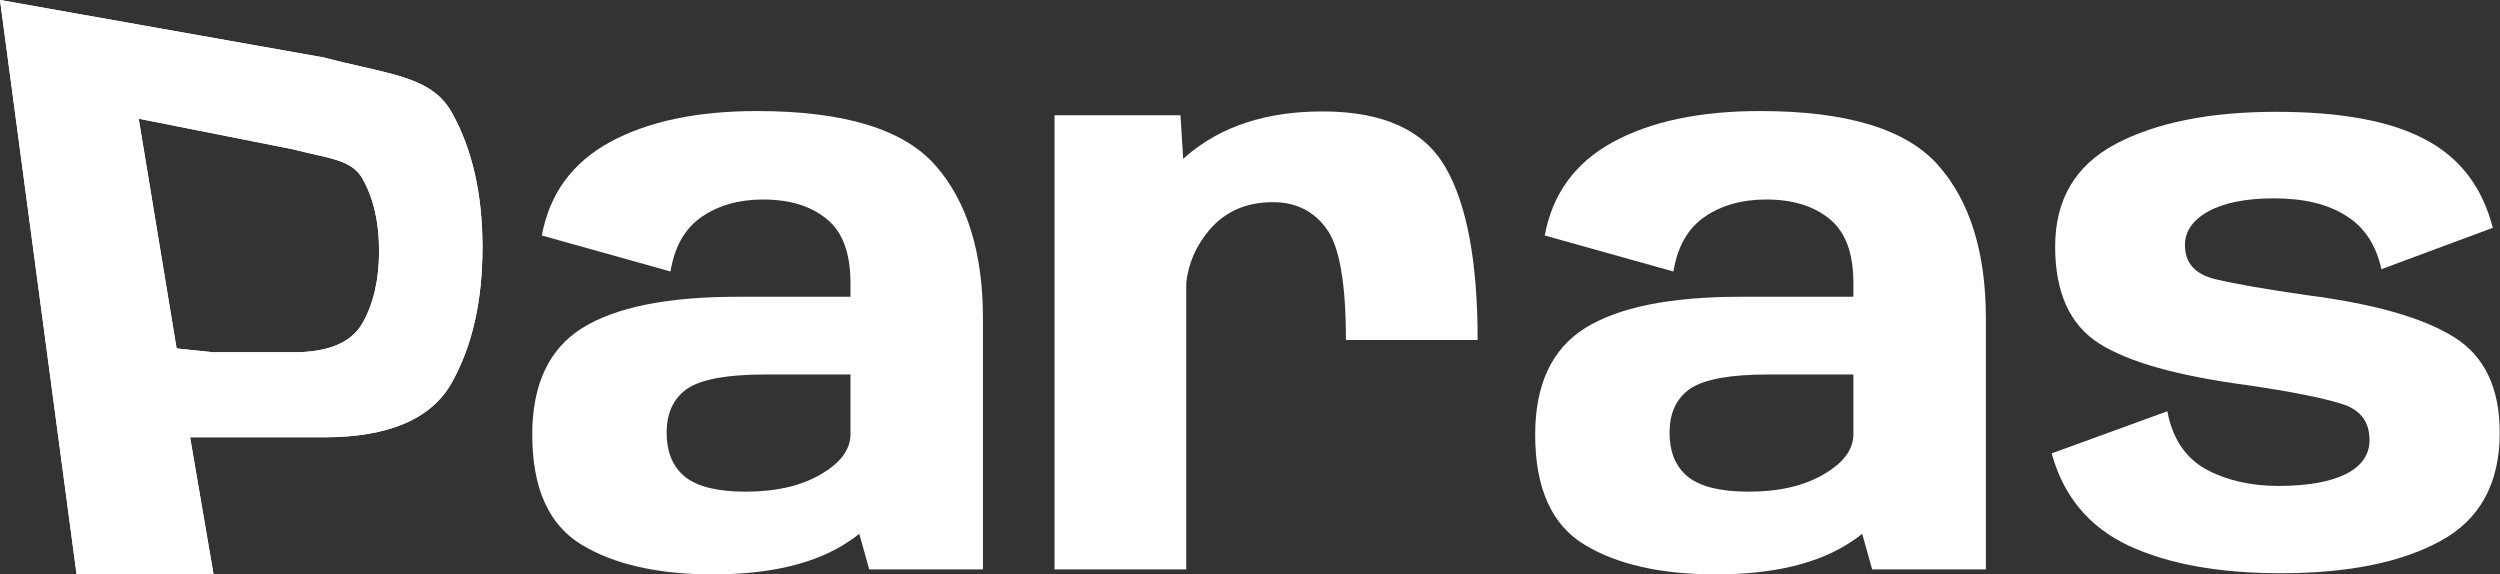 <svg width="100%" height="100%" viewBox="0 0 3099 712" fill="none" xmlns="http://www.w3.org/2000/svg"><rect x="0" y="0" width="3099" height="712" fill="#333333" stroke="none"/><path d="M1077.5 705.829L1065.15 661.685C1061.36 664.85 1057.24 667.856 1052.81 670.704C1012.31 698.235 955.981 712 883.831 712C815.479 712 761.051 699.659 720.546 674.976C680.041 650.293 659.788 604.884 659.788 538.747C659.788 476.724 680.357 432.738 721.495 406.789C762.949 380.841 827.188 367.867 914.21 367.867H1054.24V350.779C1054.24 313.755 1044.43 287.332 1024.81 271.509C1005.19 255.371 978.923 247.301 946.013 247.301C916.267 247.301 890.951 254.421 870.066 268.661C849.181 282.901 836.206 305.527 831.143 336.539L671.655 291.92C681.148 240.34 709.312 201.733 756.146 176.101C803.296 150.469 864.054 137.653 938.418 137.653C1046.01 137.653 1119.58 159.963 1159.14 204.581C1198.69 249.2 1218.47 312.647 1218.47 394.923V705.829H1077.5ZM1054.24 538.272V464.224H948.386C901.552 464.224 869.433 470.078 852.029 481.787C834.941 493.495 826.397 511.691 826.397 536.373C826.397 560.74 834.15 579.093 849.655 591.435C865.161 603.46 890.002 609.472 924.178 609.472C961.835 609.472 992.847 602.352 1017.21 588.112C1041.9 573.872 1054.24 557.259 1054.24 538.272Z" fill="white"></path><path d="M1668.41 421.504C1668.41 350.937 1660.34 304.894 1644.2 283.376C1628.38 261.541 1606.22 250.624 1577.74 250.624C1544.83 250.624 1518.57 262.174 1498.95 285.275C1482.49 304.894 1473 326.729 1470.47 350.779V705.829H1307.18V142.875H1463.35L1466.67 196.987C1468.25 195.404 1469.84 193.98 1471.42 192.715C1514.14 156.324 1570.15 138.128 1639.45 138.128C1714.45 138.128 1765.24 161.228 1791.82 207.429C1818.4 253.314 1831.69 324.672 1831.69 421.504H1668.41Z" fill="white"></path><path d="M2320.72 705.829L2308.38 661.685C2304.58 664.85 2300.47 667.856 2296.03 670.704C2255.53 698.235 2199.2 712 2127.05 712C2058.7 712 2004.27 699.659 1963.77 674.976C1923.26 650.293 1903.01 604.884 1903.01 538.747C1903.01 476.724 1923.58 432.738 1964.72 406.789C2006.17 380.841 2070.41 367.867 2157.43 367.867H2297.46V350.779C2297.46 313.755 2287.65 287.332 2268.03 271.509C2248.41 255.371 2222.15 247.301 2189.23 247.301C2159.49 247.301 2134.17 254.421 2113.29 268.661C2092.4 282.901 2079.43 305.527 2074.36 336.539L1914.88 291.92C1924.37 240.34 1952.53 201.733 1999.37 176.101C2046.52 150.469 2107.28 137.653 2181.64 137.653C2289.23 137.653 2362.8 159.963 2402.36 204.581C2441.92 249.2 2461.69 312.647 2461.69 394.923V705.829H2320.72ZM2297.46 538.272V464.224H2191.61C2144.77 464.224 2112.66 470.078 2095.25 481.787C2078.16 493.495 2069.62 511.691 2069.62 536.373C2069.62 560.74 2077.37 579.093 2092.88 591.435C2108.38 603.46 2133.22 609.472 2167.4 609.472C2205.06 609.472 2236.07 602.352 2260.43 588.112C2285.12 573.872 2297.46 557.259 2297.46 538.272Z" fill="white"></path><path d="M2827.14 710.576C2750.56 710.576 2687.74 699.184 2638.69 676.4C2589.64 653.3 2557.84 615.168 2543.28 562.005L2686.63 509.792C2692.96 543.335 2708.79 567.227 2734.1 581.467C2759.73 595.39 2789.8 602.352 2824.29 602.352C2860.36 602.352 2888.21 597.447 2907.83 587.637C2927.45 577.828 2937.26 563.746 2937.26 545.392C2937.26 522.292 2925.39 507.26 2901.66 500.299C2878.24 493.02 2839.79 485.426 2786.31 477.515C2699.93 466.123 2638.53 448.876 2602.14 425.776C2565.75 402.676 2547.56 362.645 2547.56 305.685C2547.56 247.46 2572.56 205.056 2622.55 178.475C2672.87 151.893 2739.32 138.603 2821.91 138.603C2901.98 138.603 2963.37 149.995 3006.09 172.779C3049.12 195.246 3077.13 231.796 3090.1 282.427L2951.97 333.691C2945.33 303.312 2930.61 281.161 2907.83 267.237C2885.36 252.997 2855.77 245.877 2819.07 245.877C2784.26 245.877 2757.04 251.257 2737.42 262.016C2718.12 272.775 2708.47 286.699 2708.47 303.787C2708.47 325.938 2720.97 340.02 2745.97 346.032C2771.28 352.044 2809.42 358.69 2860.36 365.968C2943.27 376.727 3003.71 393.973 3041.69 417.707C3079.66 441.124 3098.65 480.679 3098.65 536.373C3098.65 599.346 3074.12 644.123 3025.07 670.704C2976.34 697.285 2910.36 710.576 2827.14 710.576Z" fill="white"></path><path fill-rule="evenodd" clip-rule="evenodd" d="M94.934 712L0 0L401.094 71.2C418.145 75.687 433.931 79.294 448.468 82.616C503.13 95.106 540.11 103.556 560.108 139.552C585.424 184.804 598.081 240.498 598.081 306.635C598.081 373.088 585.424 428.94 560.108 474.192C534.792 519.444 481.788 542.069 401.094 542.069H235.629L264.724 712H94.934ZM171.936 147.147L363.611 185.178C372.812 187.575 381.332 189.502 389.177 191.276C418.677 197.948 438.635 202.461 449.428 221.688C463.09 245.86 469.921 275.609 469.921 310.936C469.921 346.432 463.09 376.265 449.428 400.437C435.765 424.608 407.159 436.693 363.611 436.693H264.729L218.912 431.947L171.936 147.147Z" fill="white"></path><path fill-rule="evenodd" clip-rule="evenodd" d="M94.934 712L0 0L401.094 71.2C418.145 75.687 433.931 79.294 448.468 82.616C503.13 95.106 540.11 103.556 560.108 139.552C585.424 184.804 598.081 240.498 598.081 306.635C598.081 373.088 585.424 428.94 560.108 474.192C534.792 519.444 481.788 542.069 401.094 542.069H235.629L264.724 712H94.934ZM171.936 147.147L363.611 185.178C372.812 187.575 381.332 189.502 389.177 191.276C418.677 197.948 438.635 202.461 449.428 221.688C463.09 245.86 469.921 275.609 469.921 310.936C469.921 346.432 463.09 376.265 449.428 400.437C435.765 424.608 407.159 436.693 363.611 436.693H264.729L218.912 431.947L171.936 147.147Z" fill="white"></path></svg>
